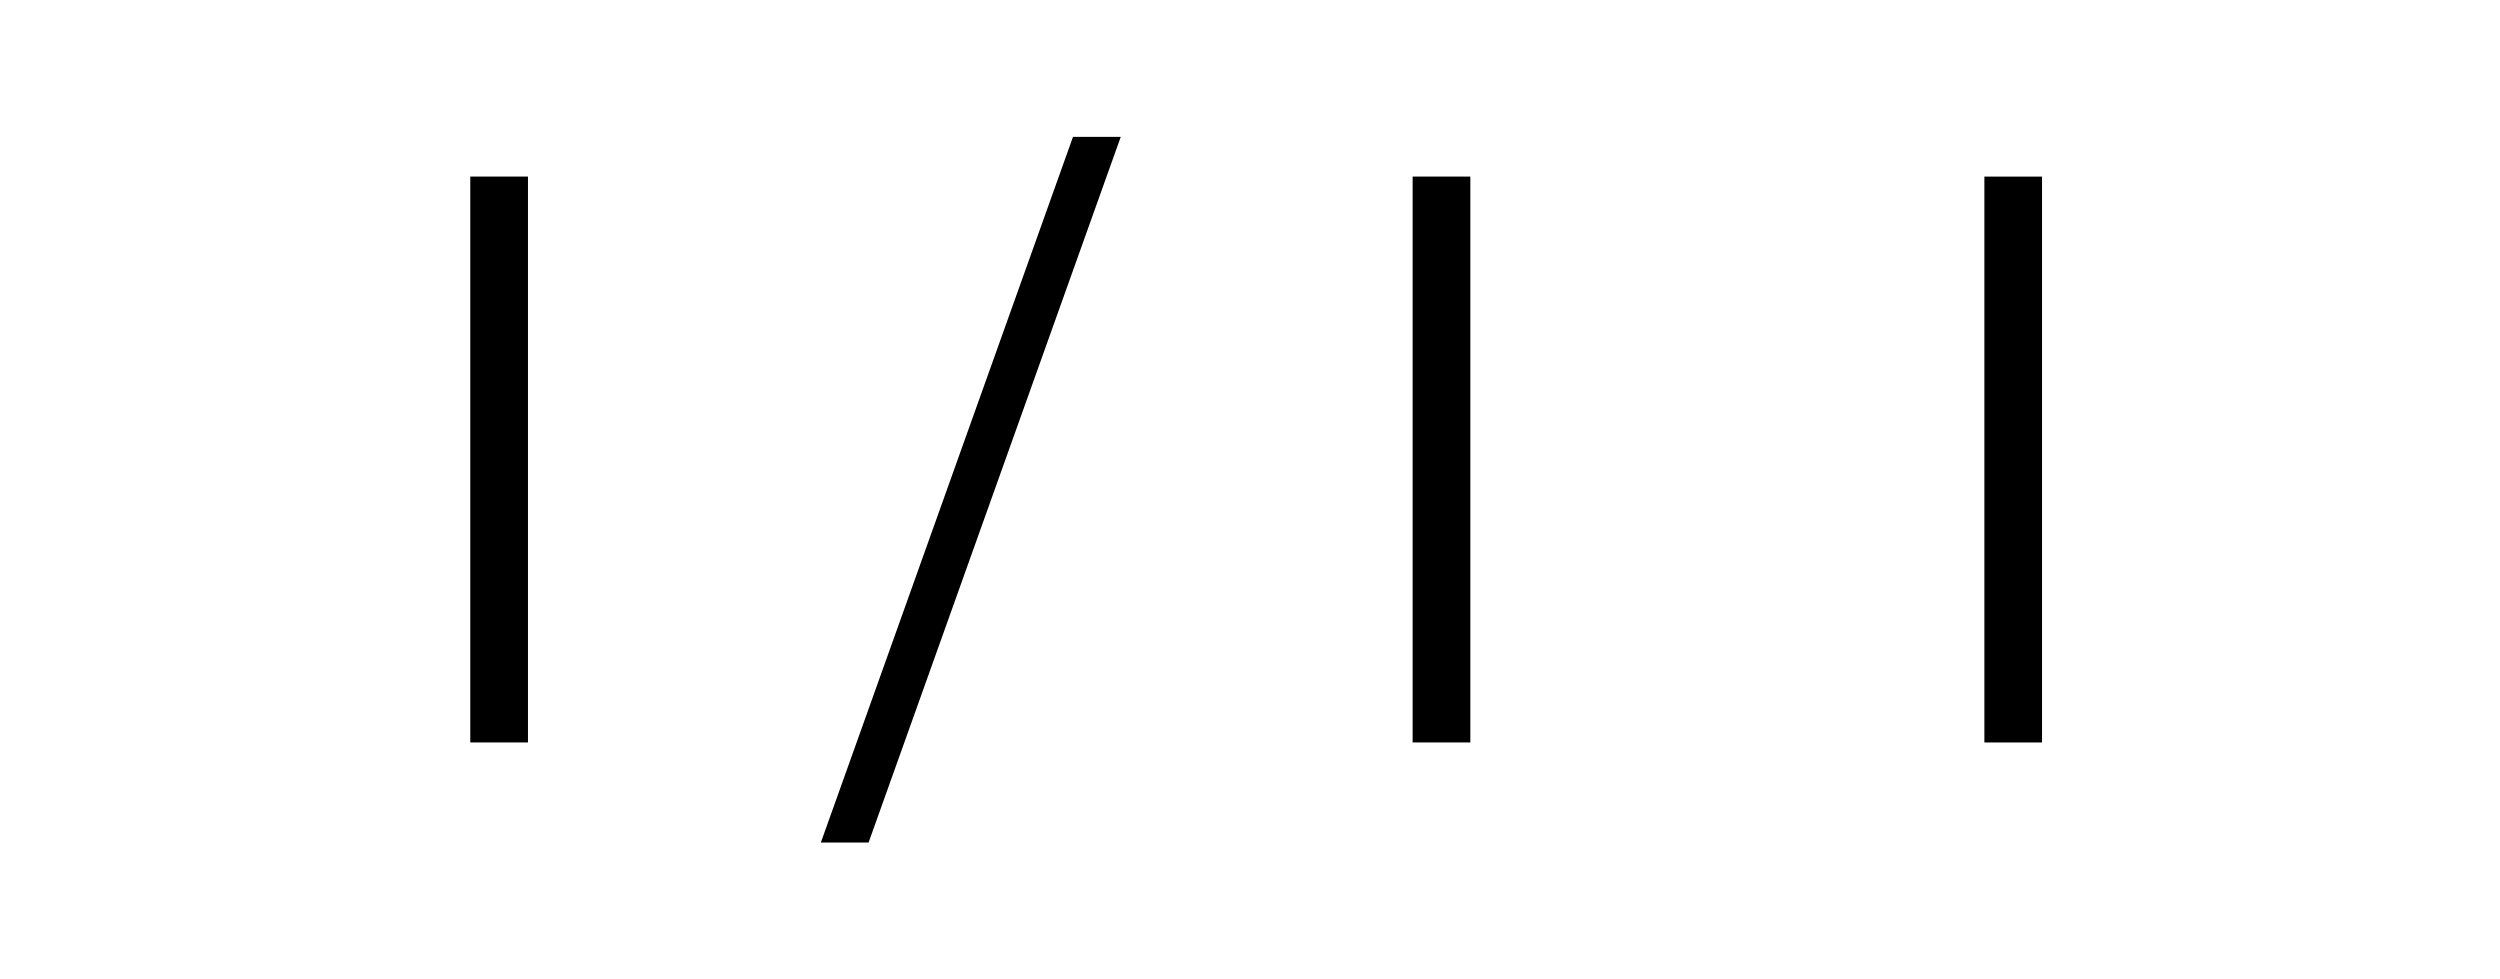 <?xml version="1.0" encoding="utf-8"?>
<!-- Generator: Adobe Illustrator 15.0.2, SVG Export Plug-In  -->
<!DOCTYPE svg PUBLIC "-//W3C//DTD SVG 1.1//EN" "http://www.w3.org/Graphics/SVG/1.1/DTD/svg11.dtd">
<svg version="1.1"
	 xmlns="http://www.w3.org/2000/svg" xmlns:xlink="http://www.w3.org/1999/xlink" xmlns:a="http://ns.adobe.com/AdobeSVGViewerExtensions/3.0/"
	 x="0px" y="0px" width="97px" height="38px" viewBox="-18.247 -5.311 97 38"
	 overflow="visible" enable-background="new -18.247 -5.311 97 38" xml:space="preserve">
<defs>
</defs>
<path d="M0,23.496h2.238V1.54H0V23.496z"/>
<path d="M13.602,27.379h1.852L25.238,0h-1.853L13.602,27.379z"/>
<path d="M36.563,23.496h2.239V1.54h-2.239V23.496z"/>
<path d="M58.747,23.496h2.237V1.54h-2.237V23.496z"/>
</svg>
